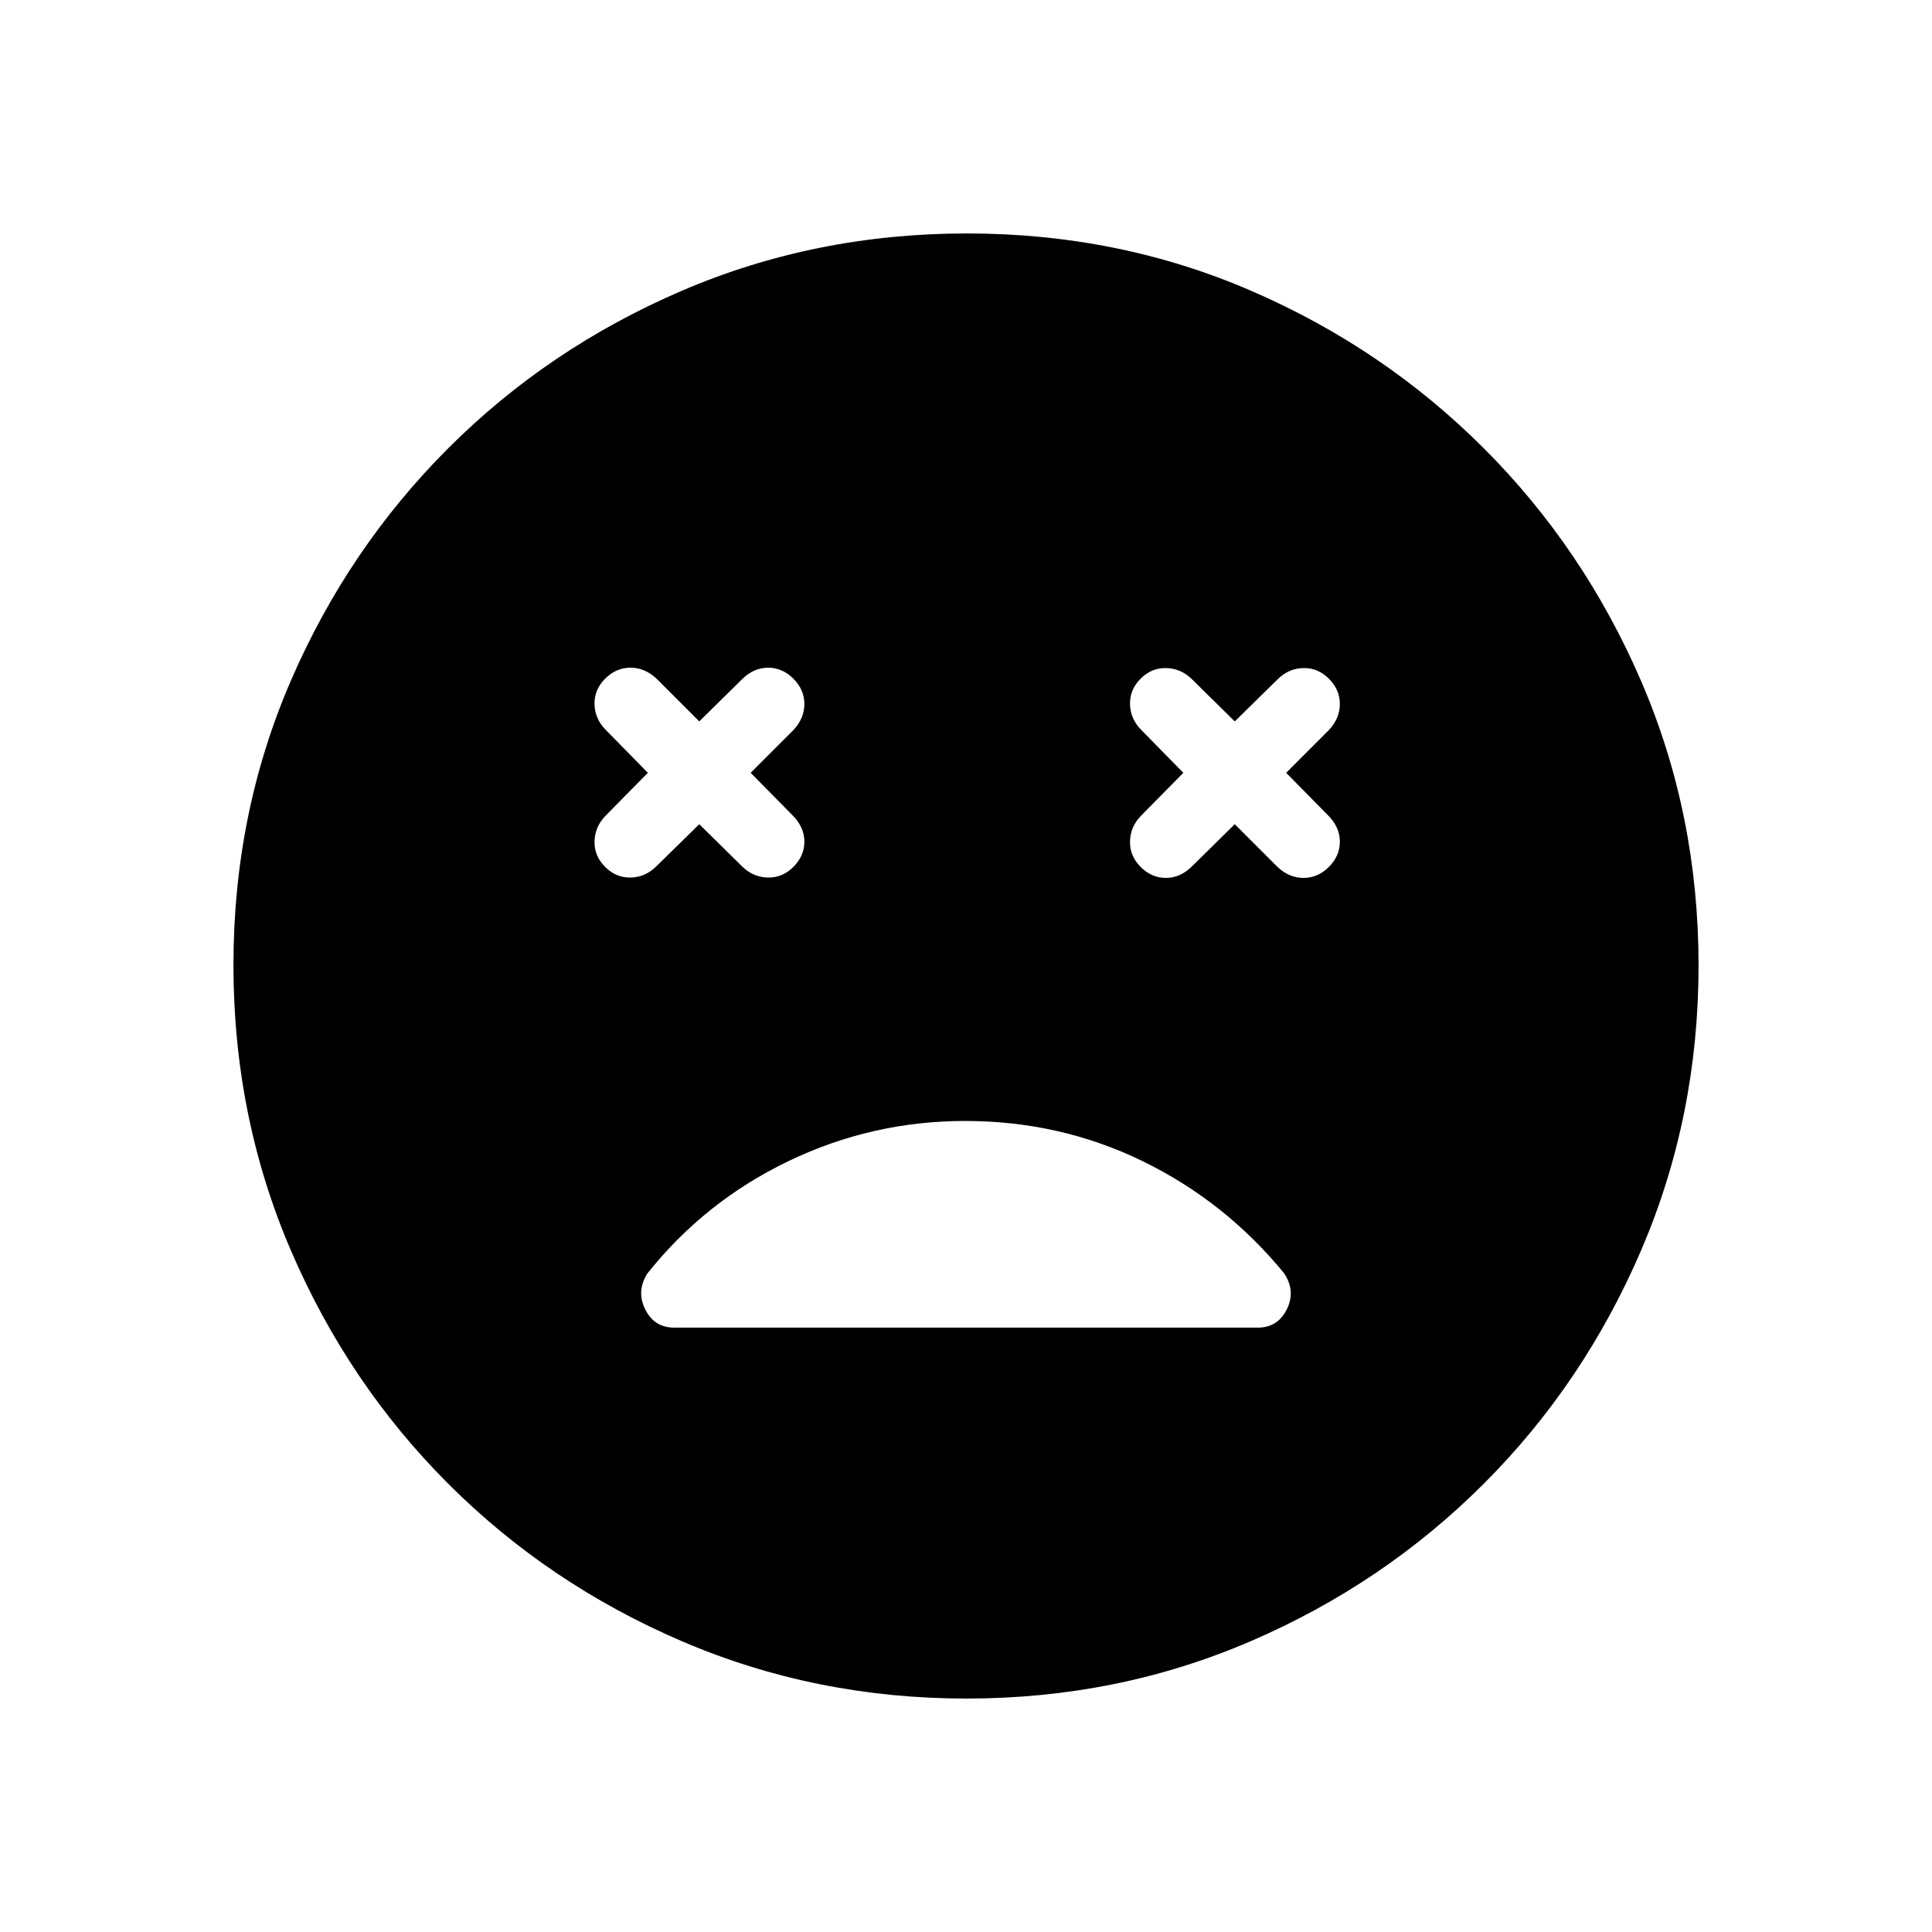 <svg xmlns="http://www.w3.org/2000/svg" height="20" viewBox="0 -960 960 960" width="20"><path d="m347.46-550.46 21.34 21.03q5.41 5.28 12.69 5.47 7.28.19 12.74-5.27t5.46-12.55q0-7.08-5.66-12.88L373-576l21.23-21.23q5.46-5.83 5.46-12.95 0-7.13-5.46-12.59t-12.55-5.46q-7.08 0-12.88 5.66l-21.34 21.03-21.23-21.23q-5.82-5.46-12.95-5.46-7.13 0-12.59 5.46T295.42-610q.2 7.31 5.66 12.77L321.92-576l-21.03 21.34q-5.27 5.41-5.47 12.69-.19 7.28 5.27 12.74t12.77 5.27q7.31-.19 12.77-5.66l21.23-20.84Zm266.08 0 21.23 21.23q5.82 5.46 12.95 5.46 7.13 0 12.59-5.46t5.46-12.55q0-7.08-5.66-12.88L639.08-576l21.23-21.23q5.46-5.83 5.46-12.95 0-7.13-5.46-12.59t-12.77-5.27q-7.31.19-12.77 5.66l-21.23 20.84-21.34-21.03q-5.41-5.28-12.69-5.47-7.28-.19-12.74 5.27T561.5-610q.19 7.31 5.65 12.77L588-576l-21.03 21.34q-5.28 5.41-5.47 12.69-.19 7.28 5.27 12.74t12.55 5.46q7.08 0 12.88-5.66l21.34-21.03ZM480.28-116q-75.05 0-141.39-28.46-66.35-28.46-116.16-78.27-49.81-49.81-78.27-116.11Q116-405.15 116-480.46t28.46-141.15q28.46-65.85 78.27-115.66 49.81-49.81 116.11-78.27Q405.15-844 480.46-844t141.15 28.46q65.85 28.46 115.66 78.27 49.81 49.81 78.27 115.88Q844-555.32 844-480.28q0 75.05-28.46 141.39-28.46 66.35-78.27 116.16-49.81 49.81-115.88 78.27Q555.32-116 480.28-116Zm-.72-287q-46.33 0-87.87 20-41.54 20-70 55.77-5.61 8.84-1.07 17.88 4.53 9.04 14.38 9.04h290q9.85 0 14.38-9.04 4.54-9.04-1.24-17.88Q608.85-363 567.81-383t-88.25-20Z"/></svg>